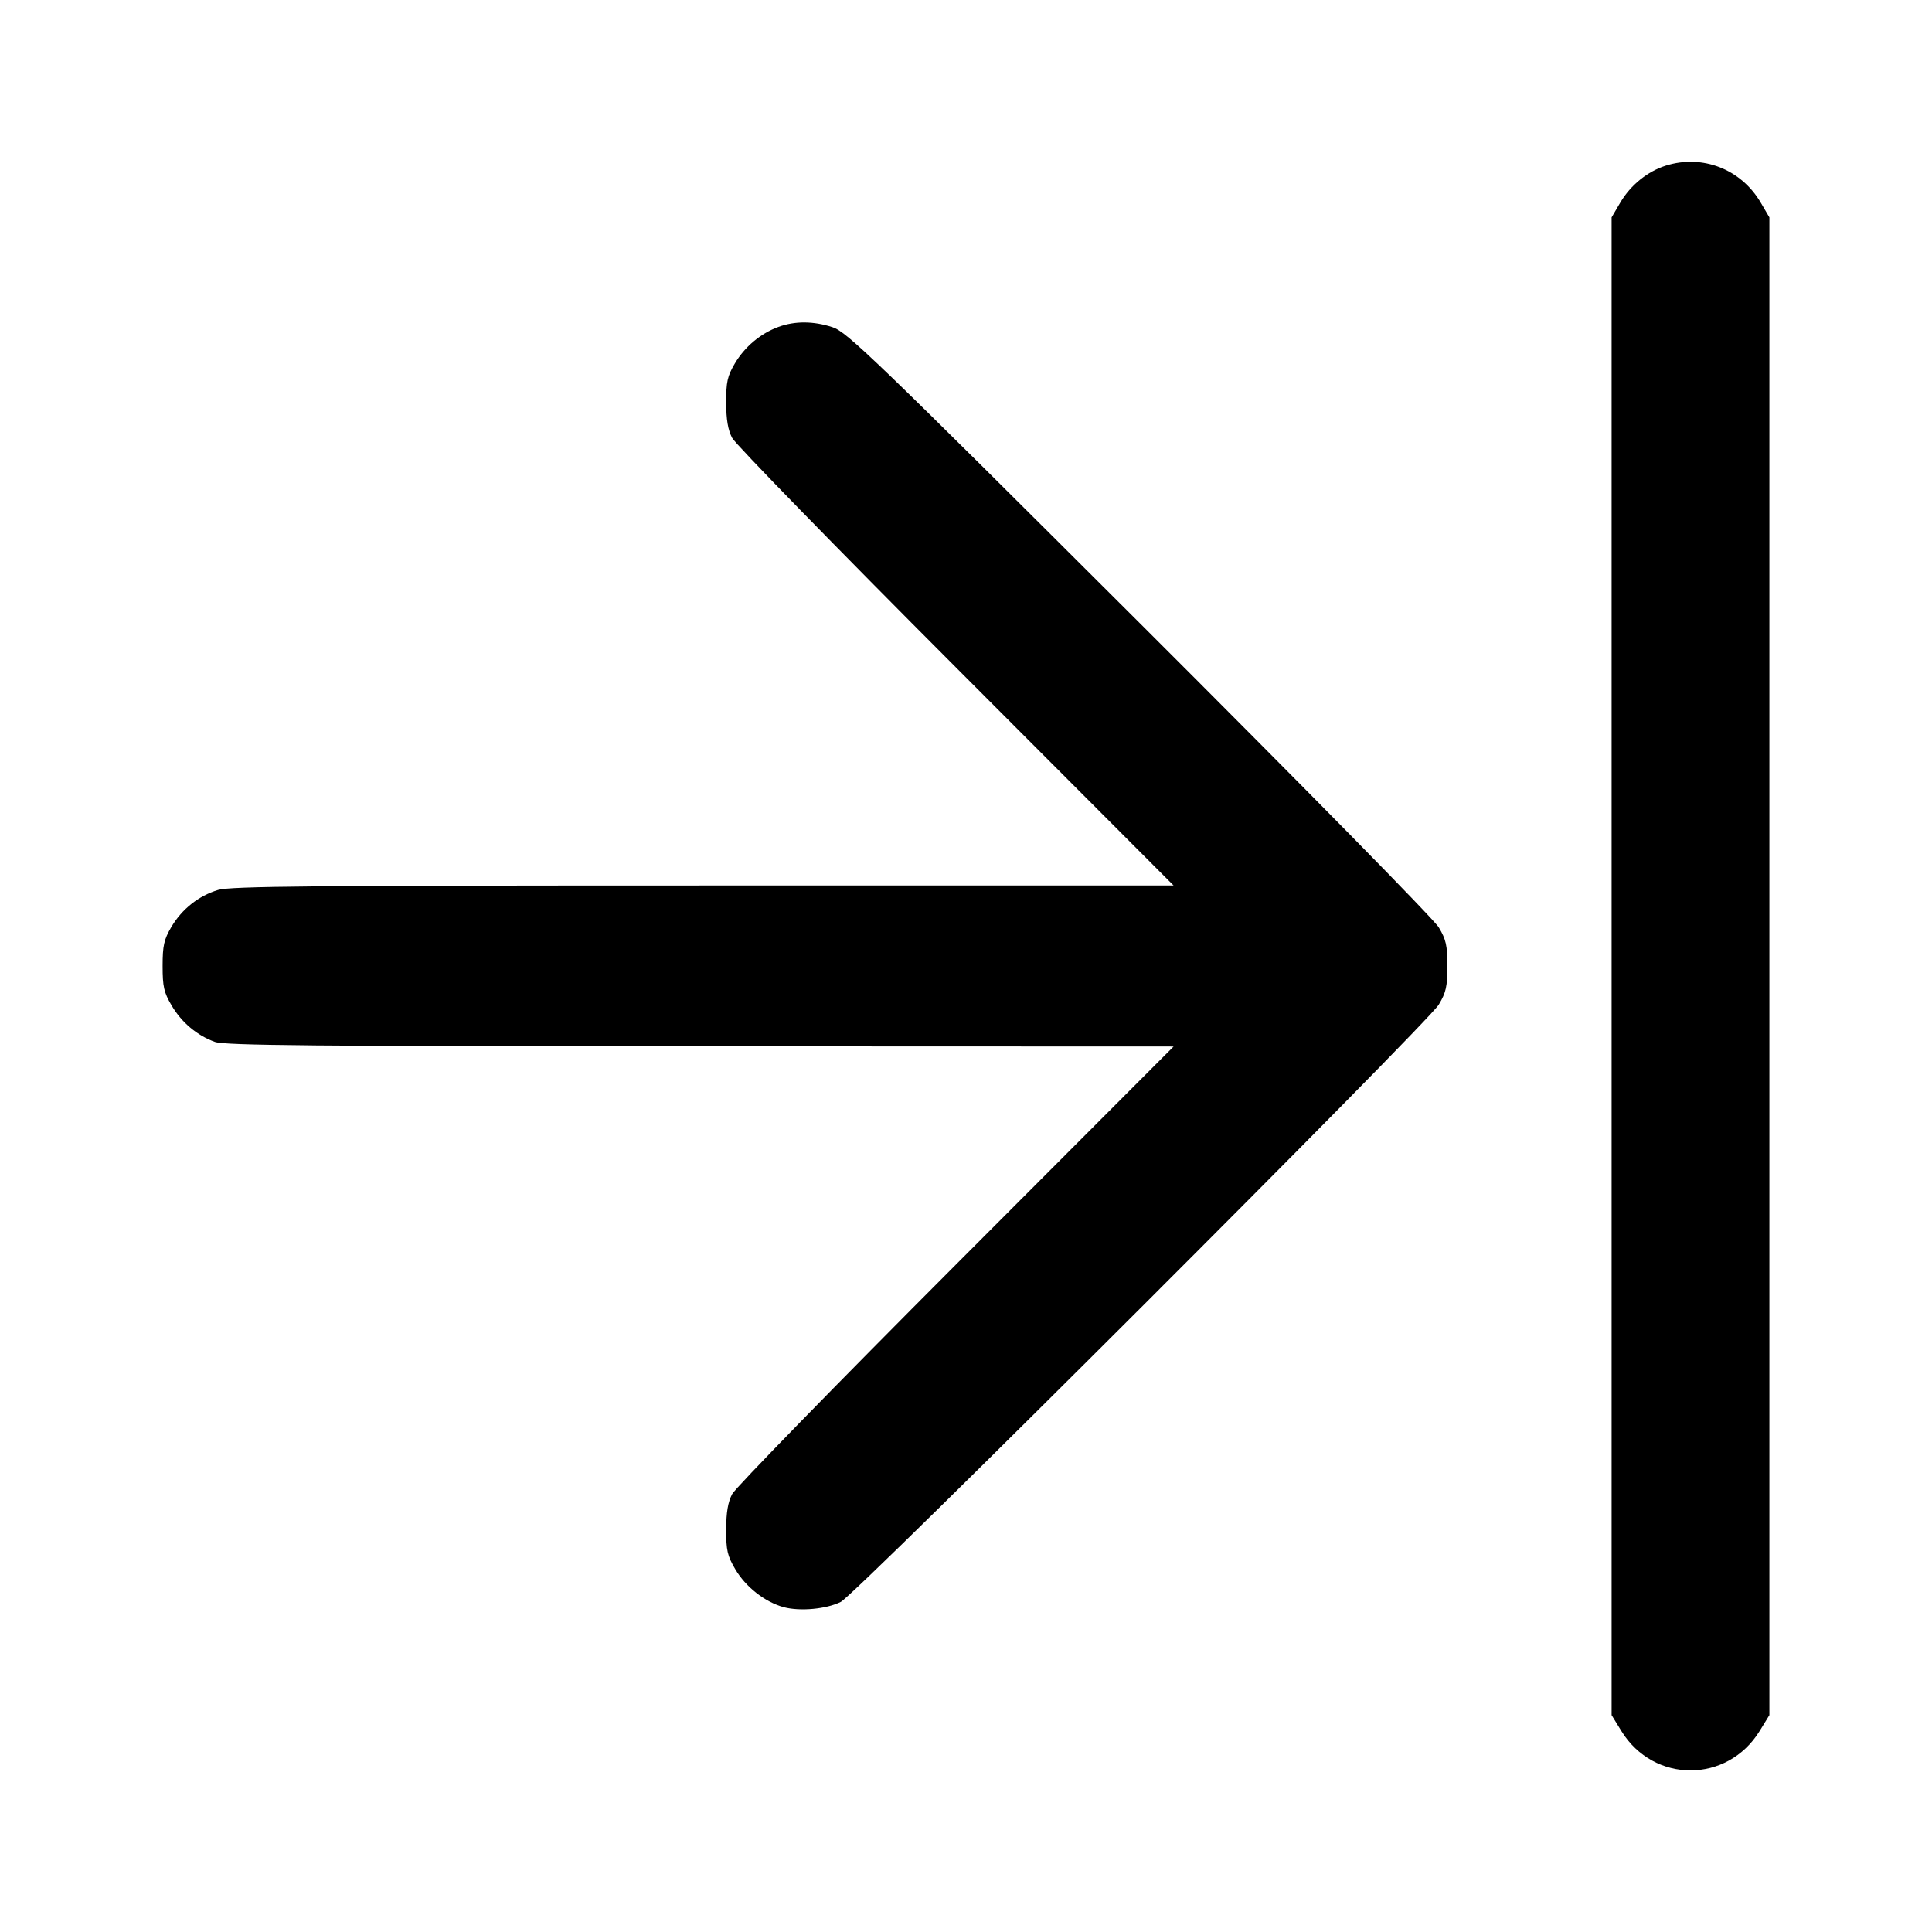 <svg width="24" height="24" viewBox="0 0 24 24" fill="none" xmlns="http://www.w3.org/2000/svg"><path d="M20.695 2.057 C 20.466 2.129,20.256 2.299,20.128 2.516 L 20.020 2.700 20.020 12.003 L 20.020 21.306 20.141 21.503 C 20.543 22.156,21.457 22.156,21.859 21.503 L 21.980 21.306 21.980 12.003 L 21.980 2.700 21.872 2.516 C 21.628 2.101,21.150 1.915,20.695 2.057 M9.670 4.061 C 9.448 4.142,9.250 4.309,9.128 4.516 C 9.036 4.672,9.020 4.745,9.021 5.000 C 9.021 5.212,9.043 5.341,9.095 5.440 C 9.135 5.517,10.386 6.800,11.874 8.290 L 14.579 11.000 8.736 11.000 C 3.901 11.000,2.861 11.009,2.710 11.055 C 2.467 11.128,2.260 11.293,2.128 11.516 C 2.037 11.672,2.020 11.746,2.020 12.000 C 2.020 12.256,2.036 12.328,2.131 12.489 C 2.256 12.702,2.449 12.864,2.670 12.943 C 2.793 12.987,3.892 12.997,8.700 12.998 L 14.579 13.000 11.874 15.710 C 10.386 17.201,9.135 18.483,9.095 18.560 C 9.043 18.659,9.021 18.788,9.021 19.000 C 9.020 19.258,9.036 19.327,9.133 19.492 C 9.263 19.714,9.502 19.901,9.736 19.965 C 9.938 20.019,10.266 19.989,10.445 19.899 C 10.630 19.807,17.737 12.707,17.873 12.480 C 17.964 12.328,17.980 12.254,17.980 12.000 C 17.980 11.746,17.964 11.672,17.873 11.520 C 17.811 11.417,16.229 9.807,14.153 7.735 C 10.851 4.441,10.523 4.125,10.343 4.065 C 10.107 3.987,9.874 3.986,9.670 4.061 " stroke="none" fill-rule="evenodd" fill="black"></path></svg>